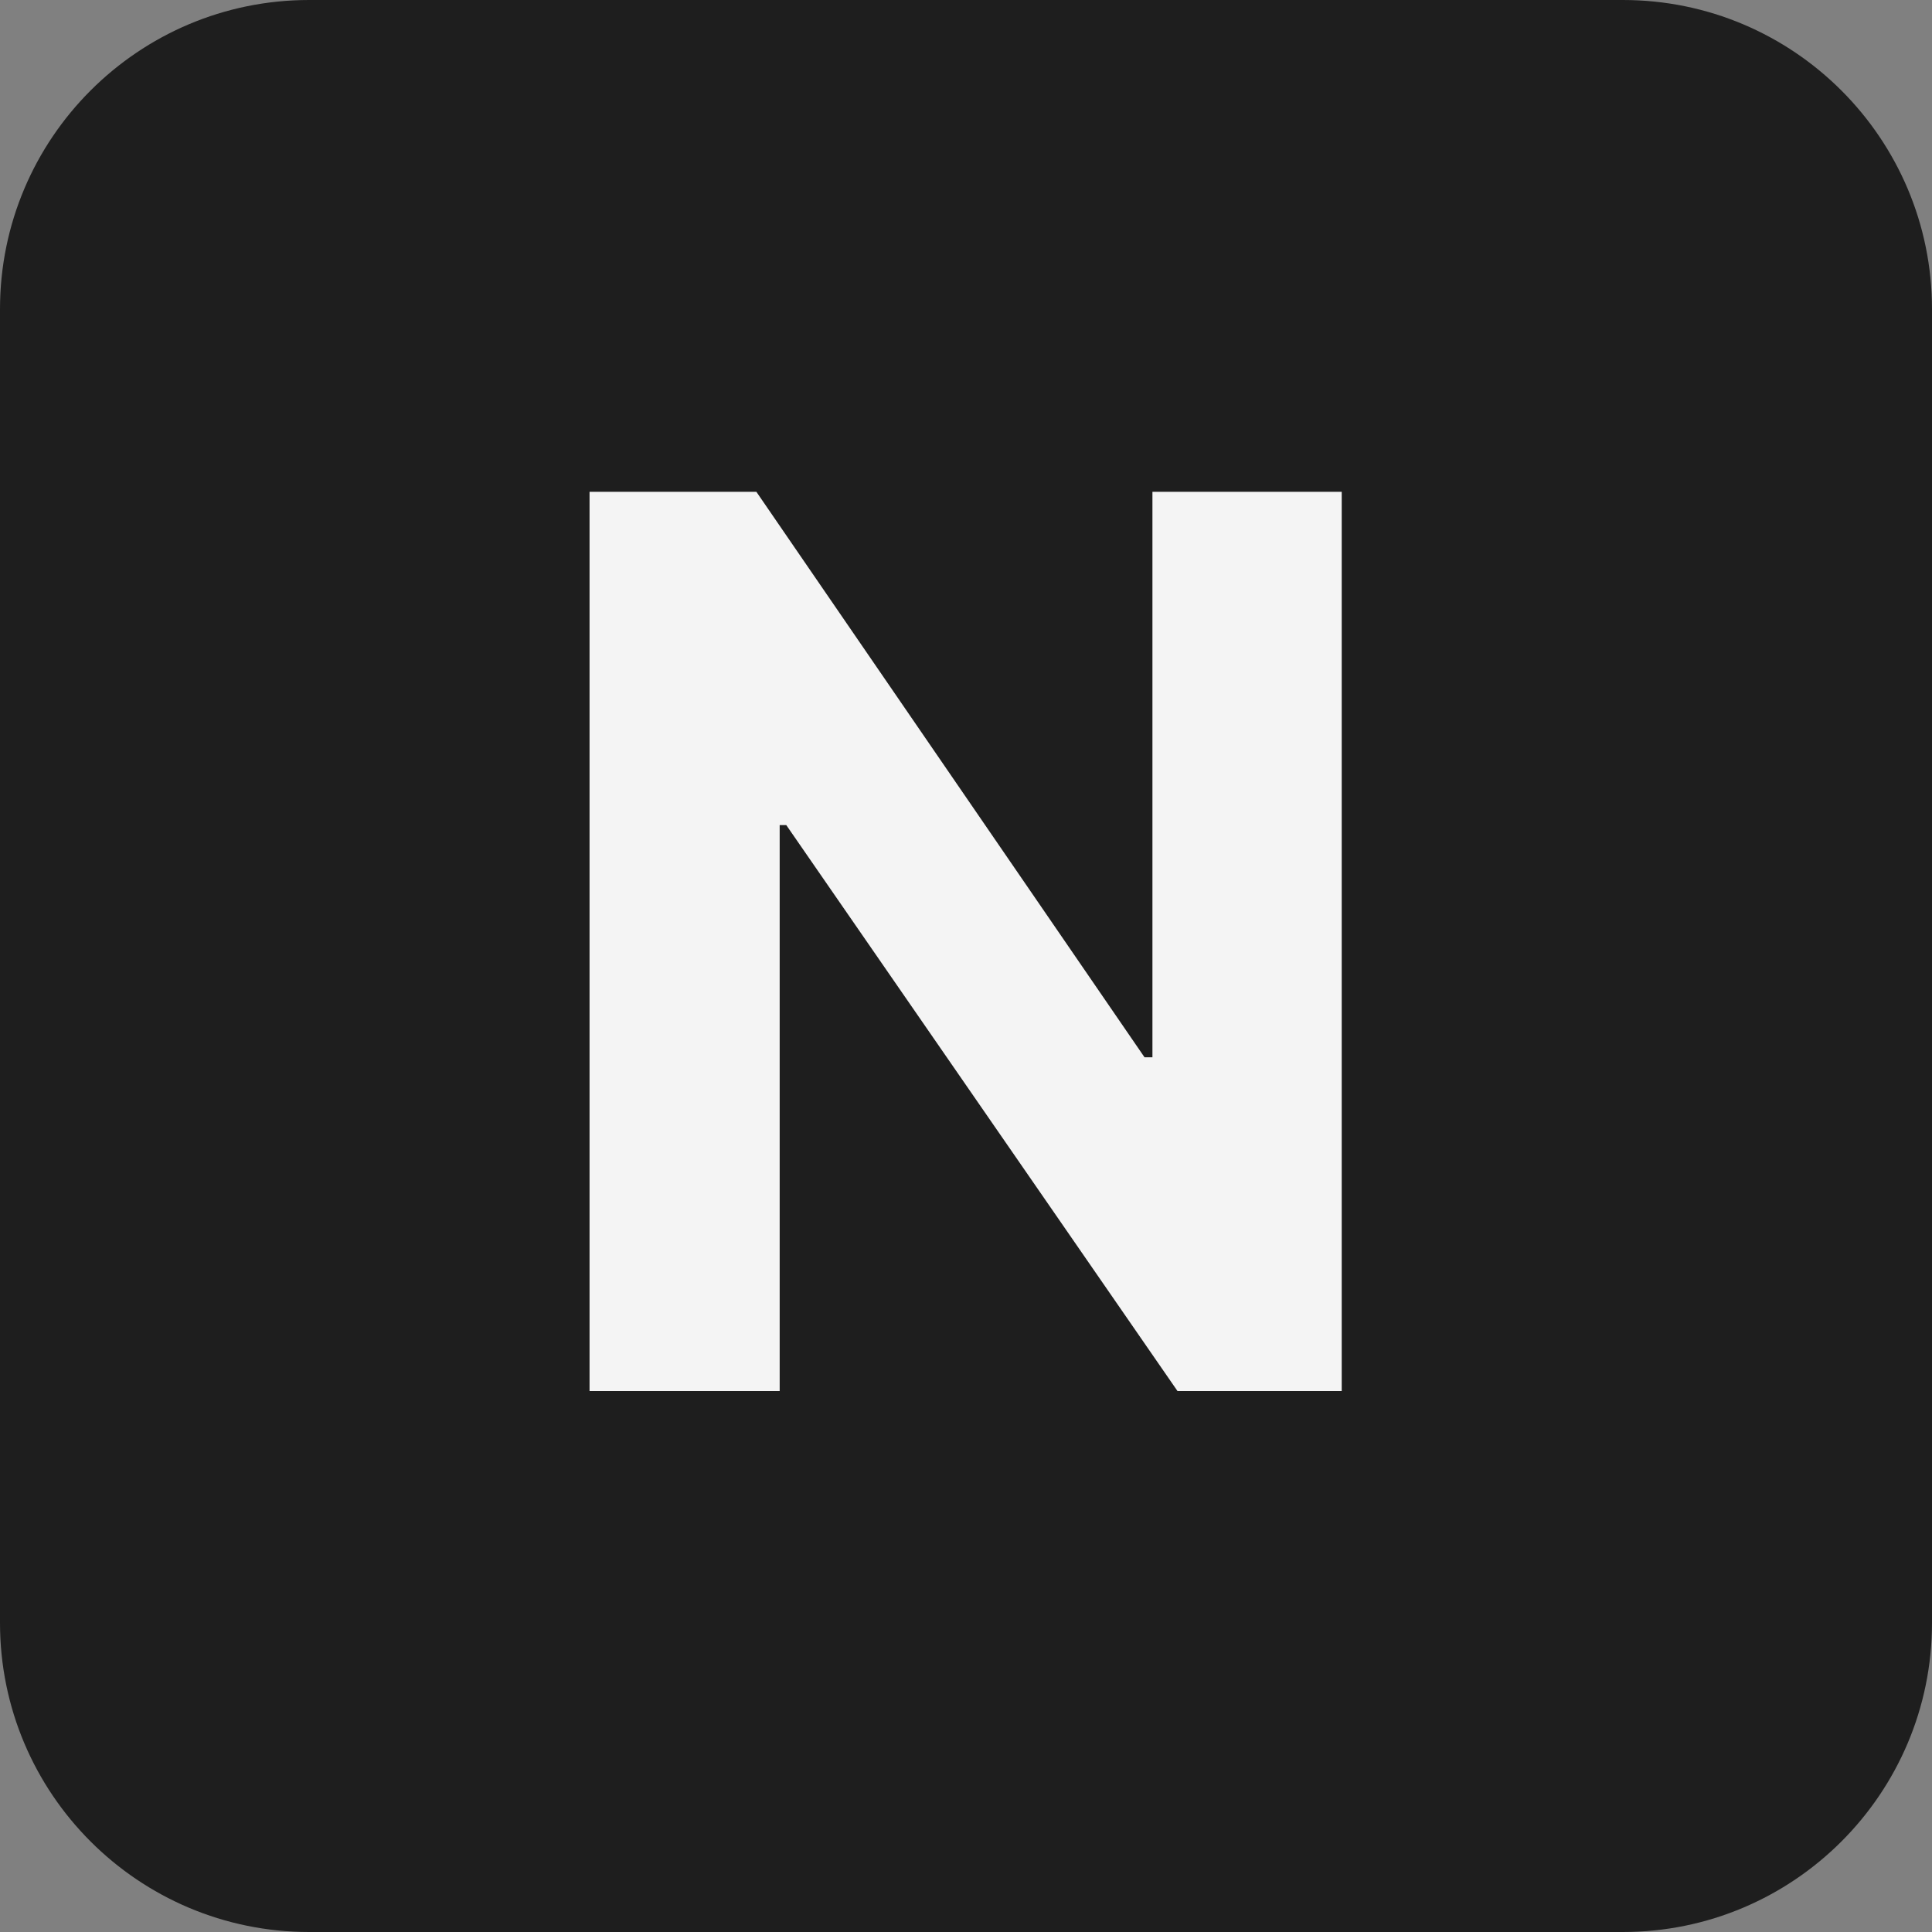<svg width="34" height="34" viewBox="0 0 34 34" fill="none" xmlns="http://www.w3.org/2000/svg">
<rect x="0" y="0" width="34" height="34" fill="#808080" stroke="none"/>
<path d="M0 5.44C0 2.436 2.436 0 5.44 0H28.56C31.564 0 34 2.436 34 5.44V28.56C34 31.564 31.564 34 28.56 34H5.44C2.436 34 0 31.564 0 28.56V5.44Z" fill="#1E1E1E"/>
<path d="M23.612 8.655V24.48H20.722L13.837 14.52H13.721V24.48H10.375V8.655H13.311L20.142 18.607H20.281V8.655H23.612Z" fill="#F4F4F4"/>
</svg>
